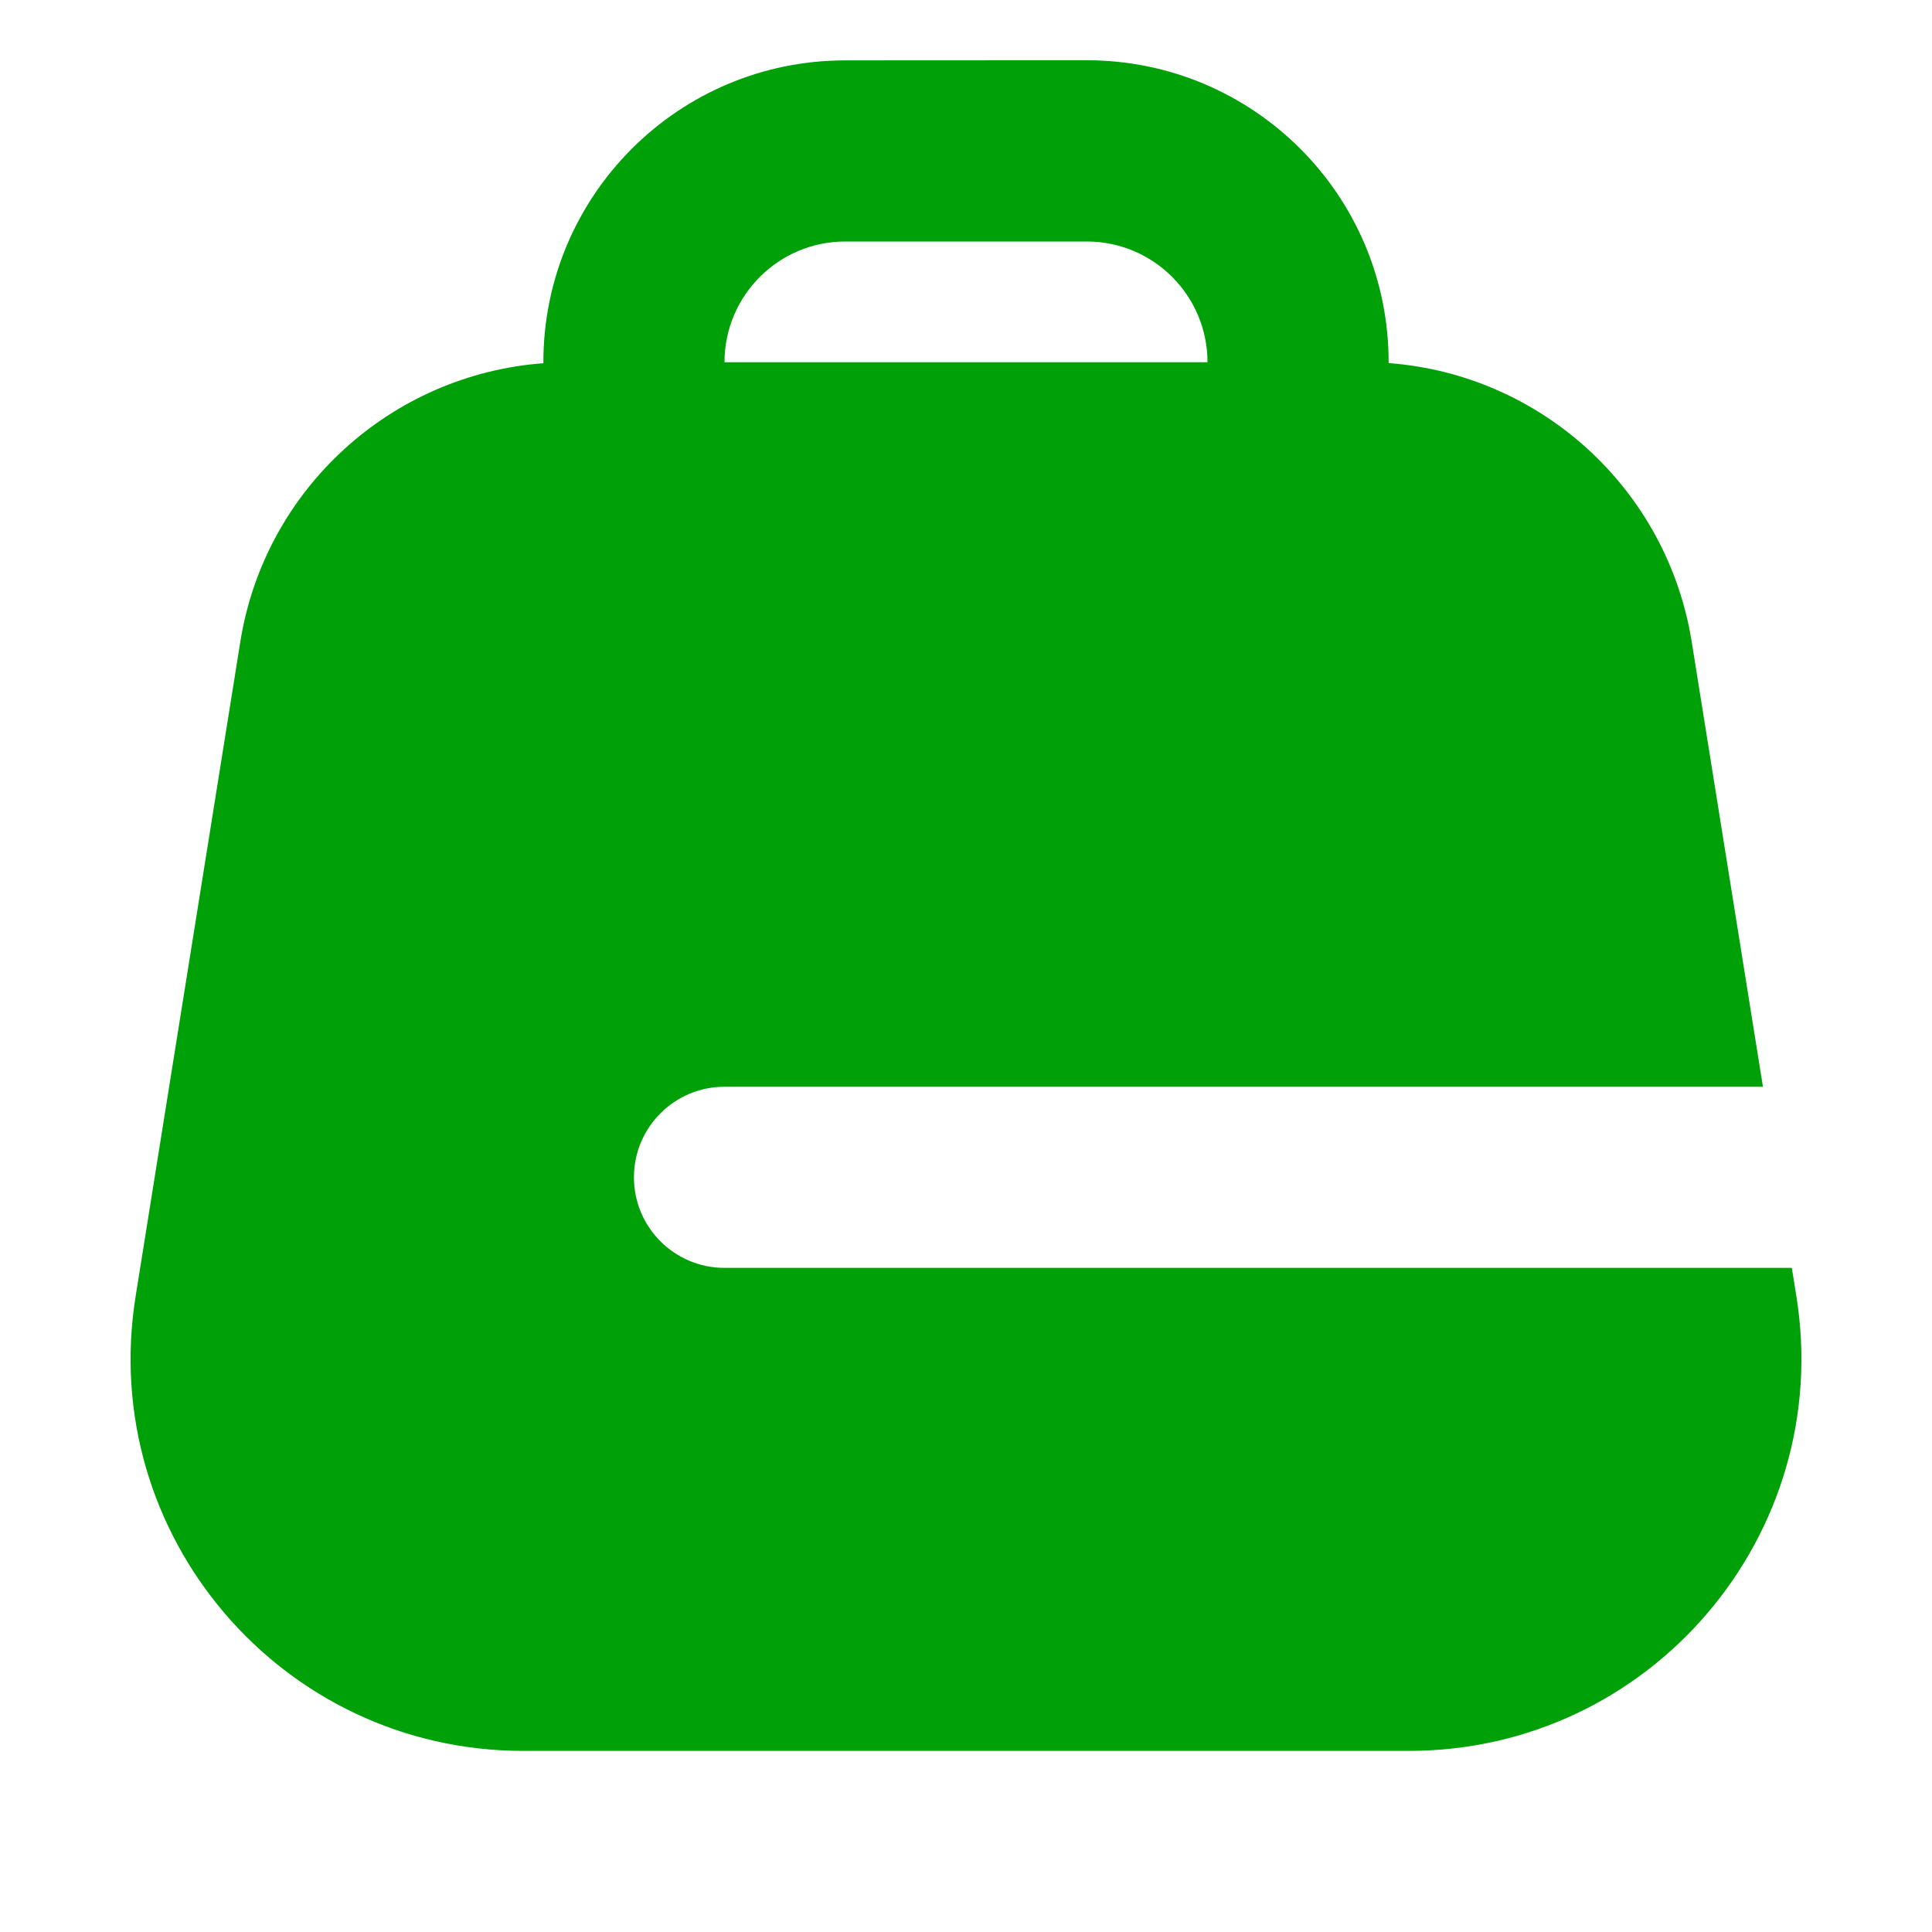 <svg fill="none" height="16" viewBox="0 0 16 16" width="16" xmlns="http://www.w3.org/2000/svg"><path clip-rule="evenodd" d="m7 .5c-1.381 0-2.5 1.119-2.5 2.5v.008c-1.261.094-2.308 1.042-2.51 2.308l-.867 5.421c-.316 1.975 1.209 3.763 3.209 3.763h7.336c2 0 3.525-1.789 3.209-3.764l-.038-.236h-8.839c-.414 0-.75-.336-.75-.75 0-.414.336-.75.75-.75h8.6l-.59-3.685c-.203-1.266-1.249-2.214-2.51-2.308v-.008c0-1.381-1.119-2.5-2.5-2.5zm3 2.5c0-.552-.448-1-1-1h-2c-.552 0-1 .448-1 1z" fill="#00a008" fill-rule="evenodd"/></svg>